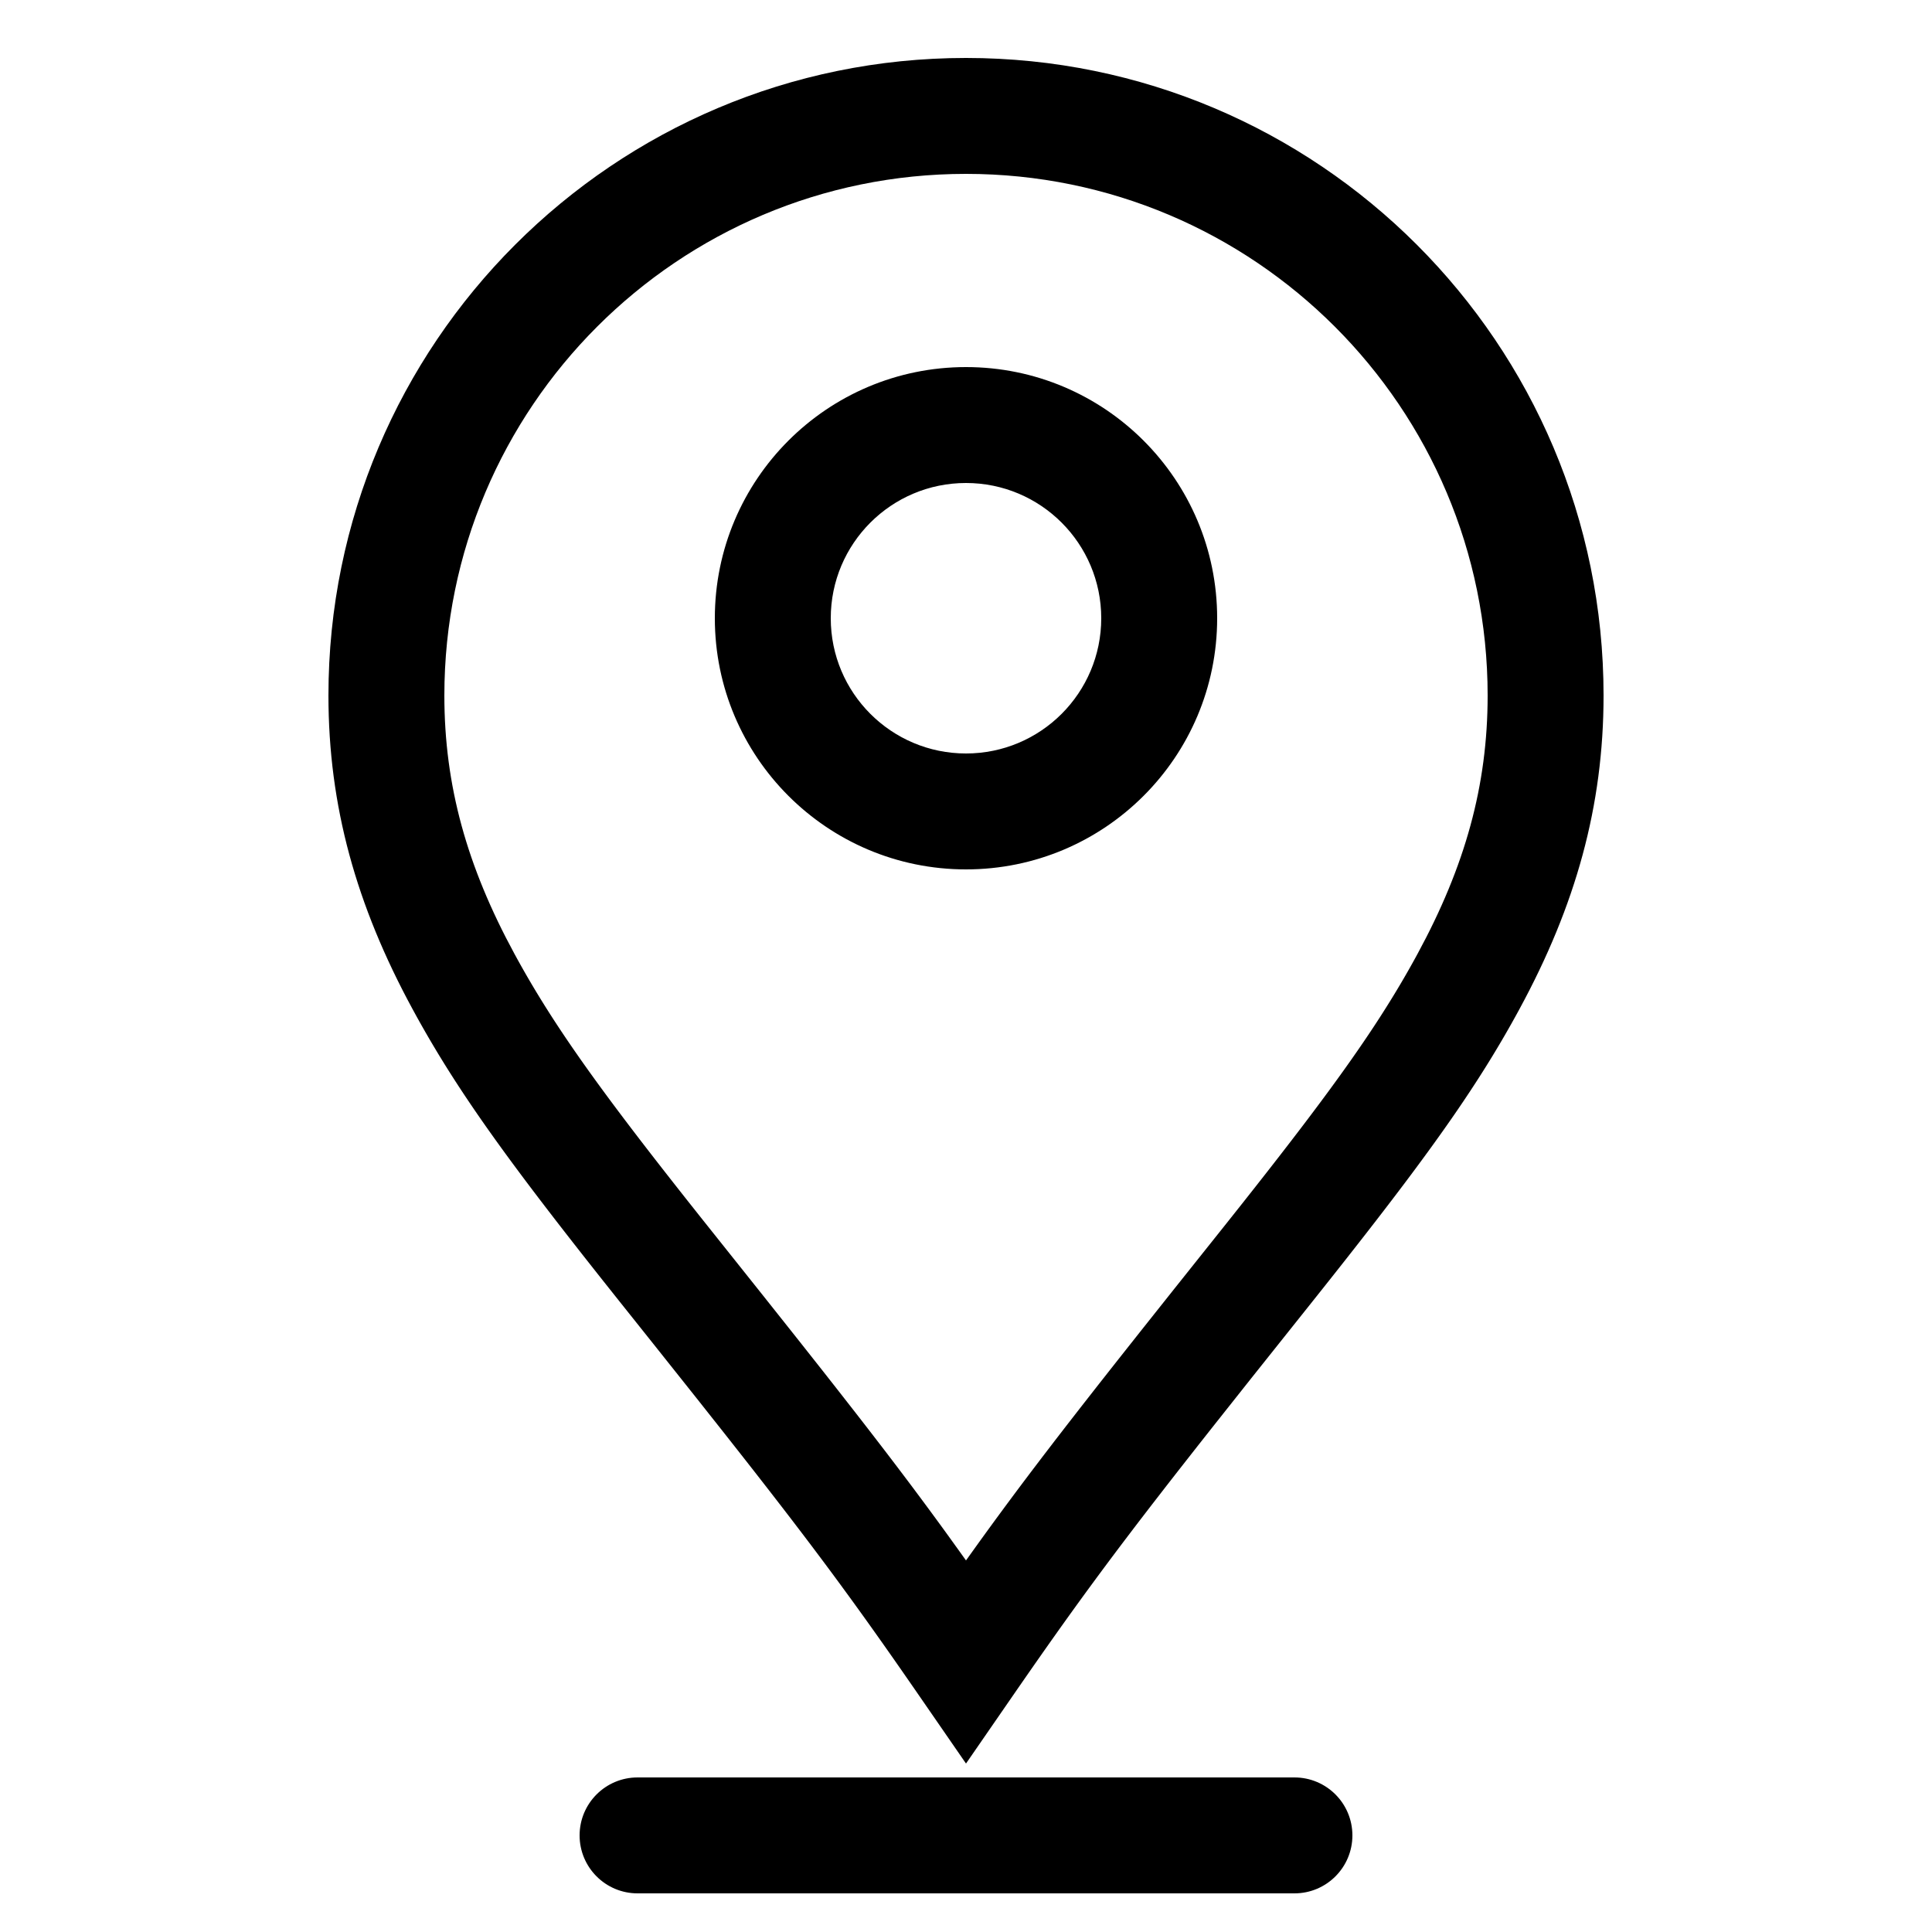 <?xml version="1.0" encoding="UTF-8"?>
<svg width="500px" height="500px" viewBox="0 0 500 500" version="1.1" xmlns="http://www.w3.org/2000/svg" xmlns:xlink="http://www.w3.org/1999/xlink">
    <title>location</title>
    <g id="location" stroke="none" stroke-width="1" fill="none" fill-rule="evenodd">
        <path d="M335,460 C343.284,460 350,466.716 350,475 C350,483.284 343.284,490 335,490 L165,490 C156.716,490 150,483.284 150,475 C150,466.716 156.716,460 165,460 L335,460 Z M250,15 C341.127,15 415,88.873 415,180 C415,208.572 407.811,234.297 393.23,261.159 L392.525,262.45 L391.814,263.736 L391.098,265.017 L390.009,266.933 L389.274,268.207 L388.53,269.481 L387.776,270.755 L387.013,272.03 L386.239,273.307 L385.454,274.588 L384.657,275.873 L383.642,277.486 L383.642,277.486 L382.607,279.11 L381.762,280.417 L380.467,282.396 L379.136,284.397 L378.227,285.746 L377.301,287.108 L376.356,288.484 L375.392,289.875 L373.908,291.992 L372.378,294.148 L370.799,296.347 L369.718,297.839 L368.051,300.117 L366.33,302.448 L365.15,304.032 L363.332,306.457 L362.085,308.107 L360.163,310.636 L358.176,313.232 L356.121,315.899 L353.997,318.639 L351.8,321.457 L348.756,325.34 L346.382,328.352 L343.093,332.507 L339.657,336.828 L323.793,356.734 L313.532,369.679 L309.929,374.249 L304.733,380.874 L302.058,384.305 L298.246,389.224 L295.231,393.143 L293.485,395.428 L290.664,399.143 L289.018,401.325 L287.402,403.48 L285.287,406.32 L283.724,408.432 L281.152,411.935 L279.979,413.545 L278.565,415.495 L277.152,417.454 L275.737,419.426 L274.316,421.416 L272.167,424.445 L269.987,427.539 L267.763,430.714 L265.486,433.985 L263.142,437.367 L250,456.403 L236.858,437.367 L233.748,432.883 L231.49,429.645 L230.013,427.539 L228.556,425.468 L226.397,422.419 L224.263,419.426 L222.848,417.454 L221.435,415.495 L220.021,413.545 L217.309,409.835 L215.236,407.025 L214.188,405.613 L212.063,402.765 L209.889,399.874 L207.656,396.927 L204.769,393.143 L202.368,390.02 L198.594,385.143 L195.267,380.874 L192.473,377.306 L187.518,371.009 L180.379,361.987 L168.461,347.006 L160.343,336.828 L156.071,331.453 L153.618,328.352 L150.471,324.356 L148.2,321.457 L146.003,318.639 L143.879,315.899 L141.824,313.232 L139.837,310.636 L137.915,308.107 L136.055,305.642 L134.257,303.237 L132.516,300.888 L130.832,298.593 L129.739,297.091 L128.143,294.876 L126.596,292.706 L125.592,291.282 L124.608,289.875 L123.644,288.484 L122.699,287.108 L121.773,285.746 L120.864,284.397 L119.972,283.06 L118.665,281.074 L117.813,279.763 L116.563,277.81 L116.563,277.81 L115.746,276.517 L114.943,275.23 L114.152,273.947 L113.373,272.669 L112.987,272.03 L112.224,270.755 L111.47,269.481 L110.726,268.207 L109.991,266.933 L109.263,265.656 L108.543,264.377 L107.83,263.093 L106.77,261.159 L106.77,261.159 C92.189,234.297 85,208.572 85,180 C85,88.873 158.873,15 250,15 Z M250,45 C175.442,45 115,105.442 115,180 C115,203.306 120.835,224.185 133.136,246.847 L134.096,248.598 L134.744,249.763 L135.4,250.926 L136.064,252.088 L136.736,253.251 L137.418,254.416 L138.11,255.582 L138.813,256.752 L139.889,258.515 L139.889,258.515 L140.992,260.291 L140.992,260.291 L142.125,262.083 L142.898,263.288 L143.685,264.502 L144.489,265.727 L145.308,266.963 L146.144,268.212 L146.997,269.473 L147.869,270.749 L148.759,272.04 L150.13,274.007 L151.07,275.34 L152.519,277.375 L154.017,279.454 L155.566,281.581 L157.169,283.76 L158.268,285.242 L159.965,287.513 L161.721,289.844 L163.538,292.237 L165.419,294.697 L167.366,297.226 L169.38,299.827 L171.465,302.504 L174.357,306.197 L177.382,310.038 L181.36,315.059 L197.153,334.875 L205.875,345.856 L212.402,354.114 L216.617,359.477 L221.663,365.937 L224.822,370.009 L228.327,374.56 L229.776,376.454 L232.131,379.546 L234.867,383.168 L236.205,384.95 L238.397,387.888 L240.55,390.797 L242.676,393.692 L243.943,395.428 L244.9,396.745 C246.095,398.393 247.288,400.048 248.487,401.723 L250,403.841 L250.312,403.404 C251.422,401.848 252.523,400.311 253.624,398.785 L255.513,396.177 L257.621,393.286 L260.176,389.814 L262.775,386.314 L264.542,383.954 L266.798,380.96 L269.589,377.286 L272.983,372.855 L276.032,368.906 L279.777,364.088 L284.341,358.256 L289.249,352.022 L295.235,344.456 L304.086,333.319 L316.986,317.139 L321.053,312.017 L324.9,307.143 L327.825,303.414 L329.238,301.603 L331.299,298.952 L333.94,295.532 L335.842,293.049 L337.681,290.634 L339.457,288.283 L340.607,286.75 L341.732,285.242 L343.372,283.028 L344.434,281.581 L345.983,279.454 L347.481,277.375 L348.93,275.34 L349.87,274.007 L351.241,272.04 L352.131,270.749 L353.003,269.473 L353.856,268.212 L354.692,266.963 L355.511,265.727 L356.315,264.502 L357.102,263.288 L357.875,262.083 L359.008,260.291 L360.111,258.515 L360.831,257.339 L361.54,256.167 L362.237,254.999 L362.924,253.833 L363.601,252.67 L364.269,251.507 L364.929,250.345 L365.581,249.181 L366.226,248.015 L366.864,246.847 C379.165,224.185 385,203.306 385,180 C385,105.442 324.558,45 250,45 Z M250,95 C285.899,95 315,124.101 315,160 C315,195.899 285.899,225 250,225 C214.101,225 185,195.899 185,160 C185,124.101 214.101,95 250,95 Z M250,125 C230.67,125 215,140.67 215,160 C215,179.33 230.67,195 250,195 C269.33,195 285,179.33 285,160 C285,140.67 269.33,125 250,125 Z" id="Shape" fill="#000000" fill-rule="nonzero"></path>
    </g>
</svg>